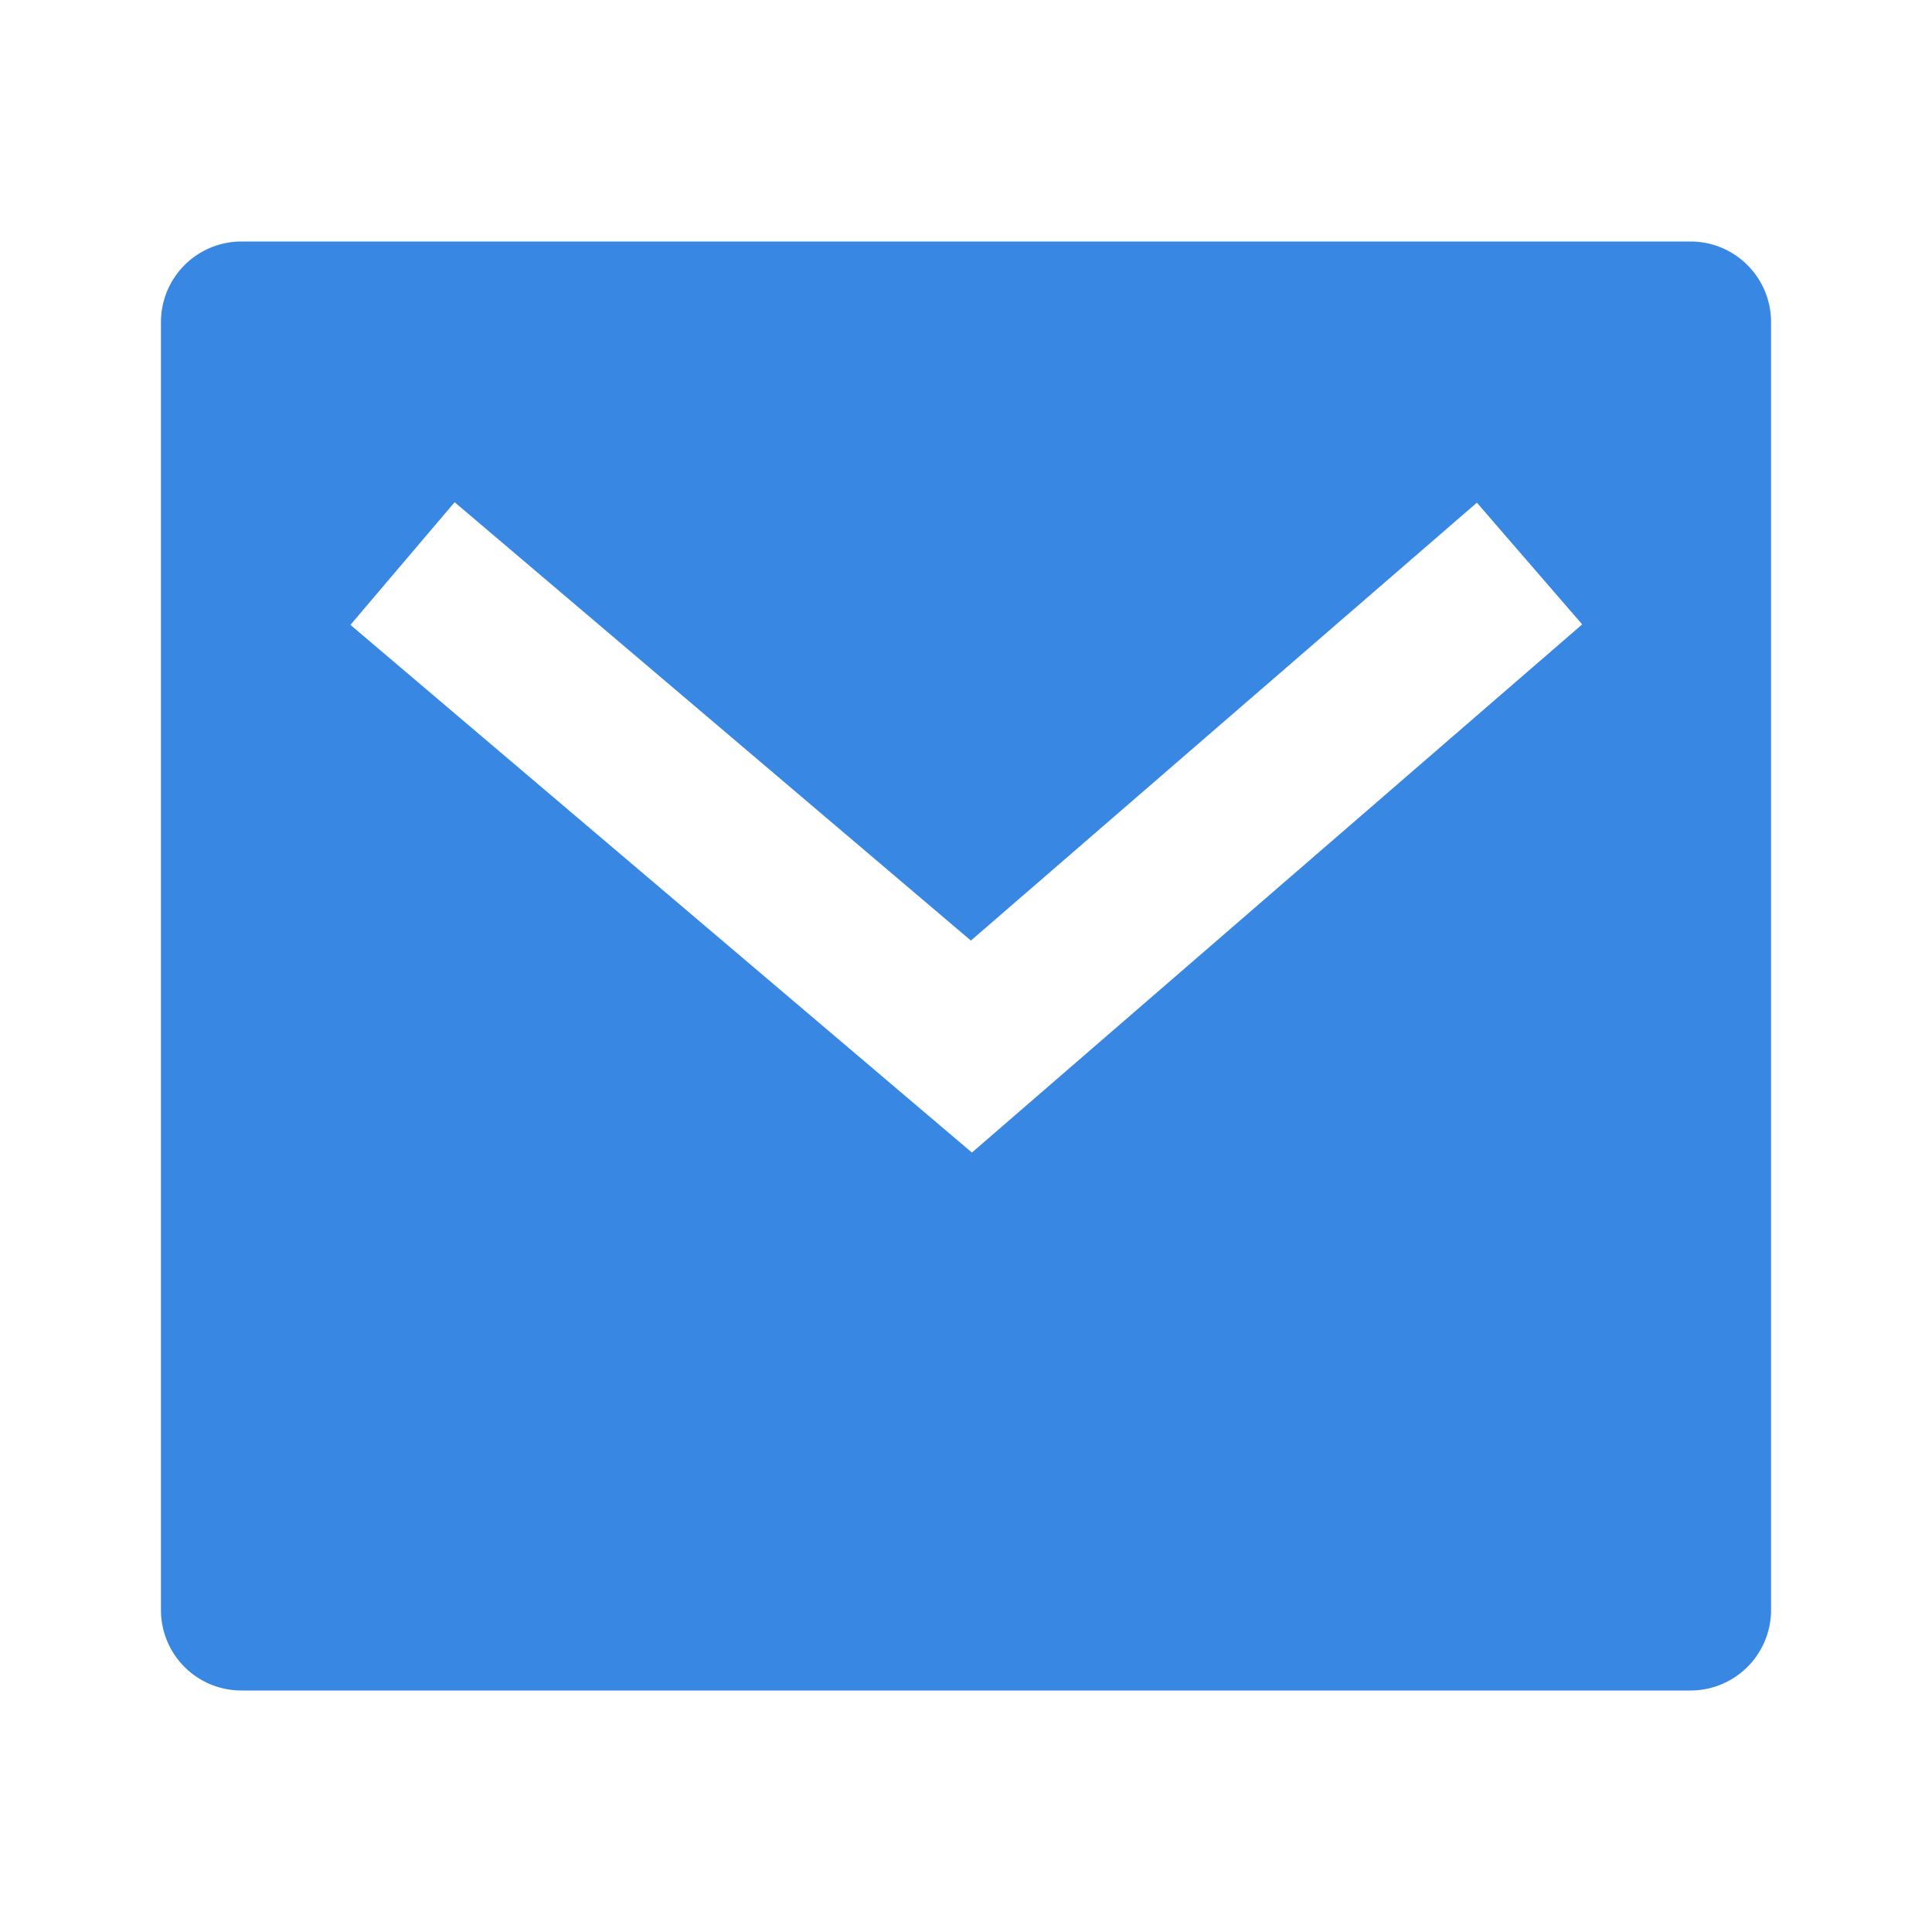 <svg width="16" height="16" fill="none" xmlns="http://www.w3.org/2000/svg"><path d="M2 2h12a.667.667 0 01.667.667v10.666A.667.667 0 0114 14H2a.666.666 0 01-.667-.667V2.667A.667.667 0 012 2zm6.04 5.789l-4.275-3.63-.863 1.016 5.147 4.37 5.054-4.374-.872-1.008-4.19 3.626H8.04z" fill="#3787E3"/></svg>